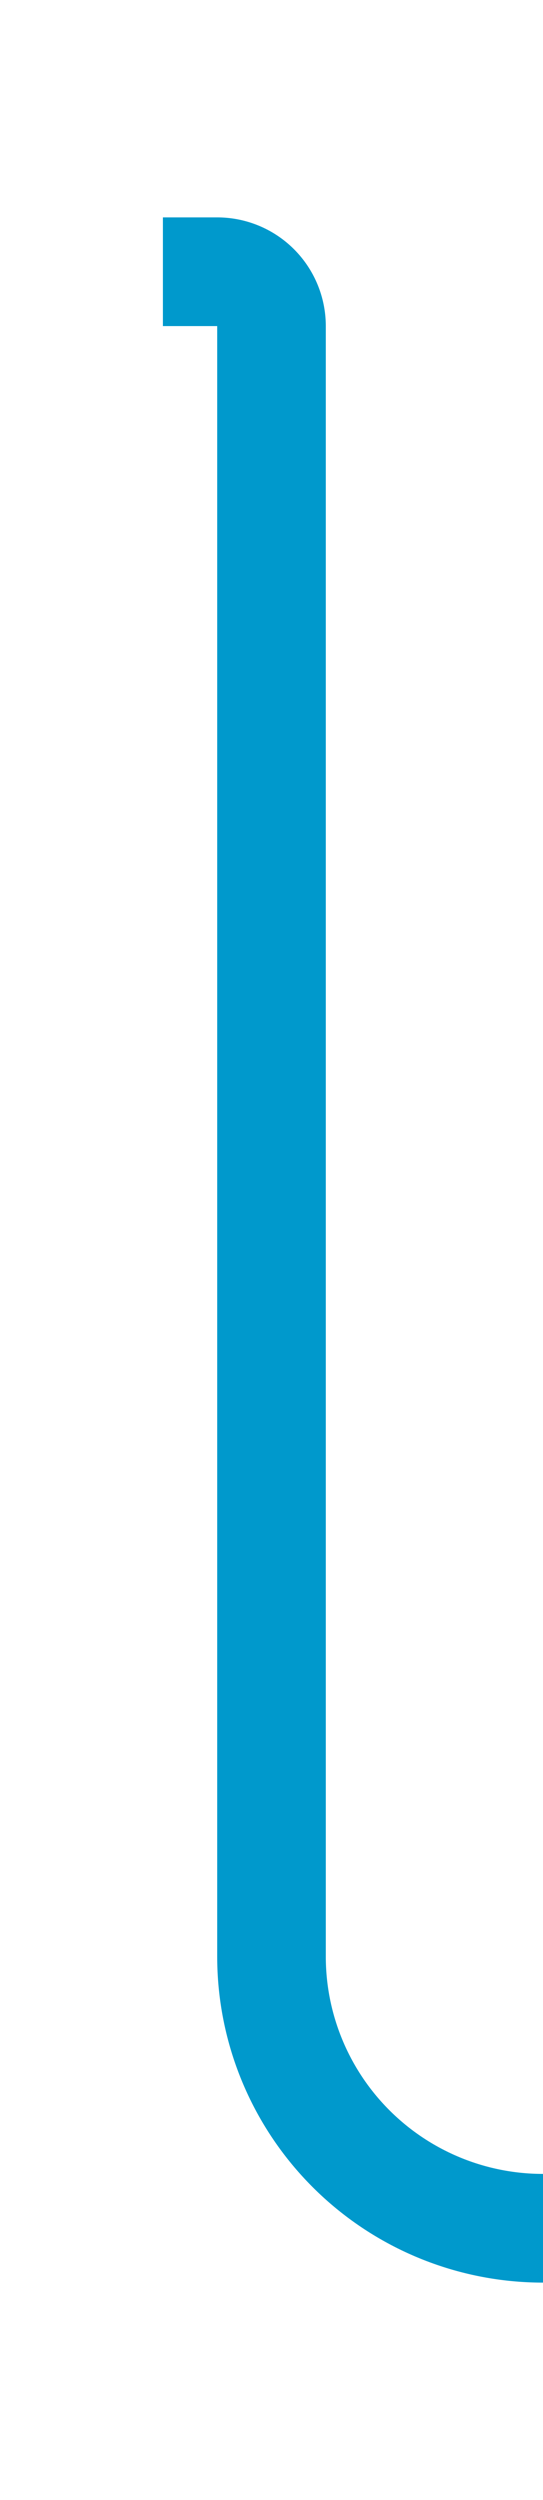 ﻿<?xml version="1.0" encoding="utf-8"?>
<svg version="1.1" xmlns:xlink="http://www.w3.org/1999/xlink" width="10px" height="46px" preserveAspectRatio="xMidYMin meet" viewBox="328 395  8 46" xmlns="http://www.w3.org/2000/svg">
  <path d="M 397 436  L 337 436  A 5 5 0 0 1 332 431 L 332 401  A 1 1 0 0 0 331 400 L 330 400  " stroke-width="2" stroke="#0099cc" fill="none" />
</svg>